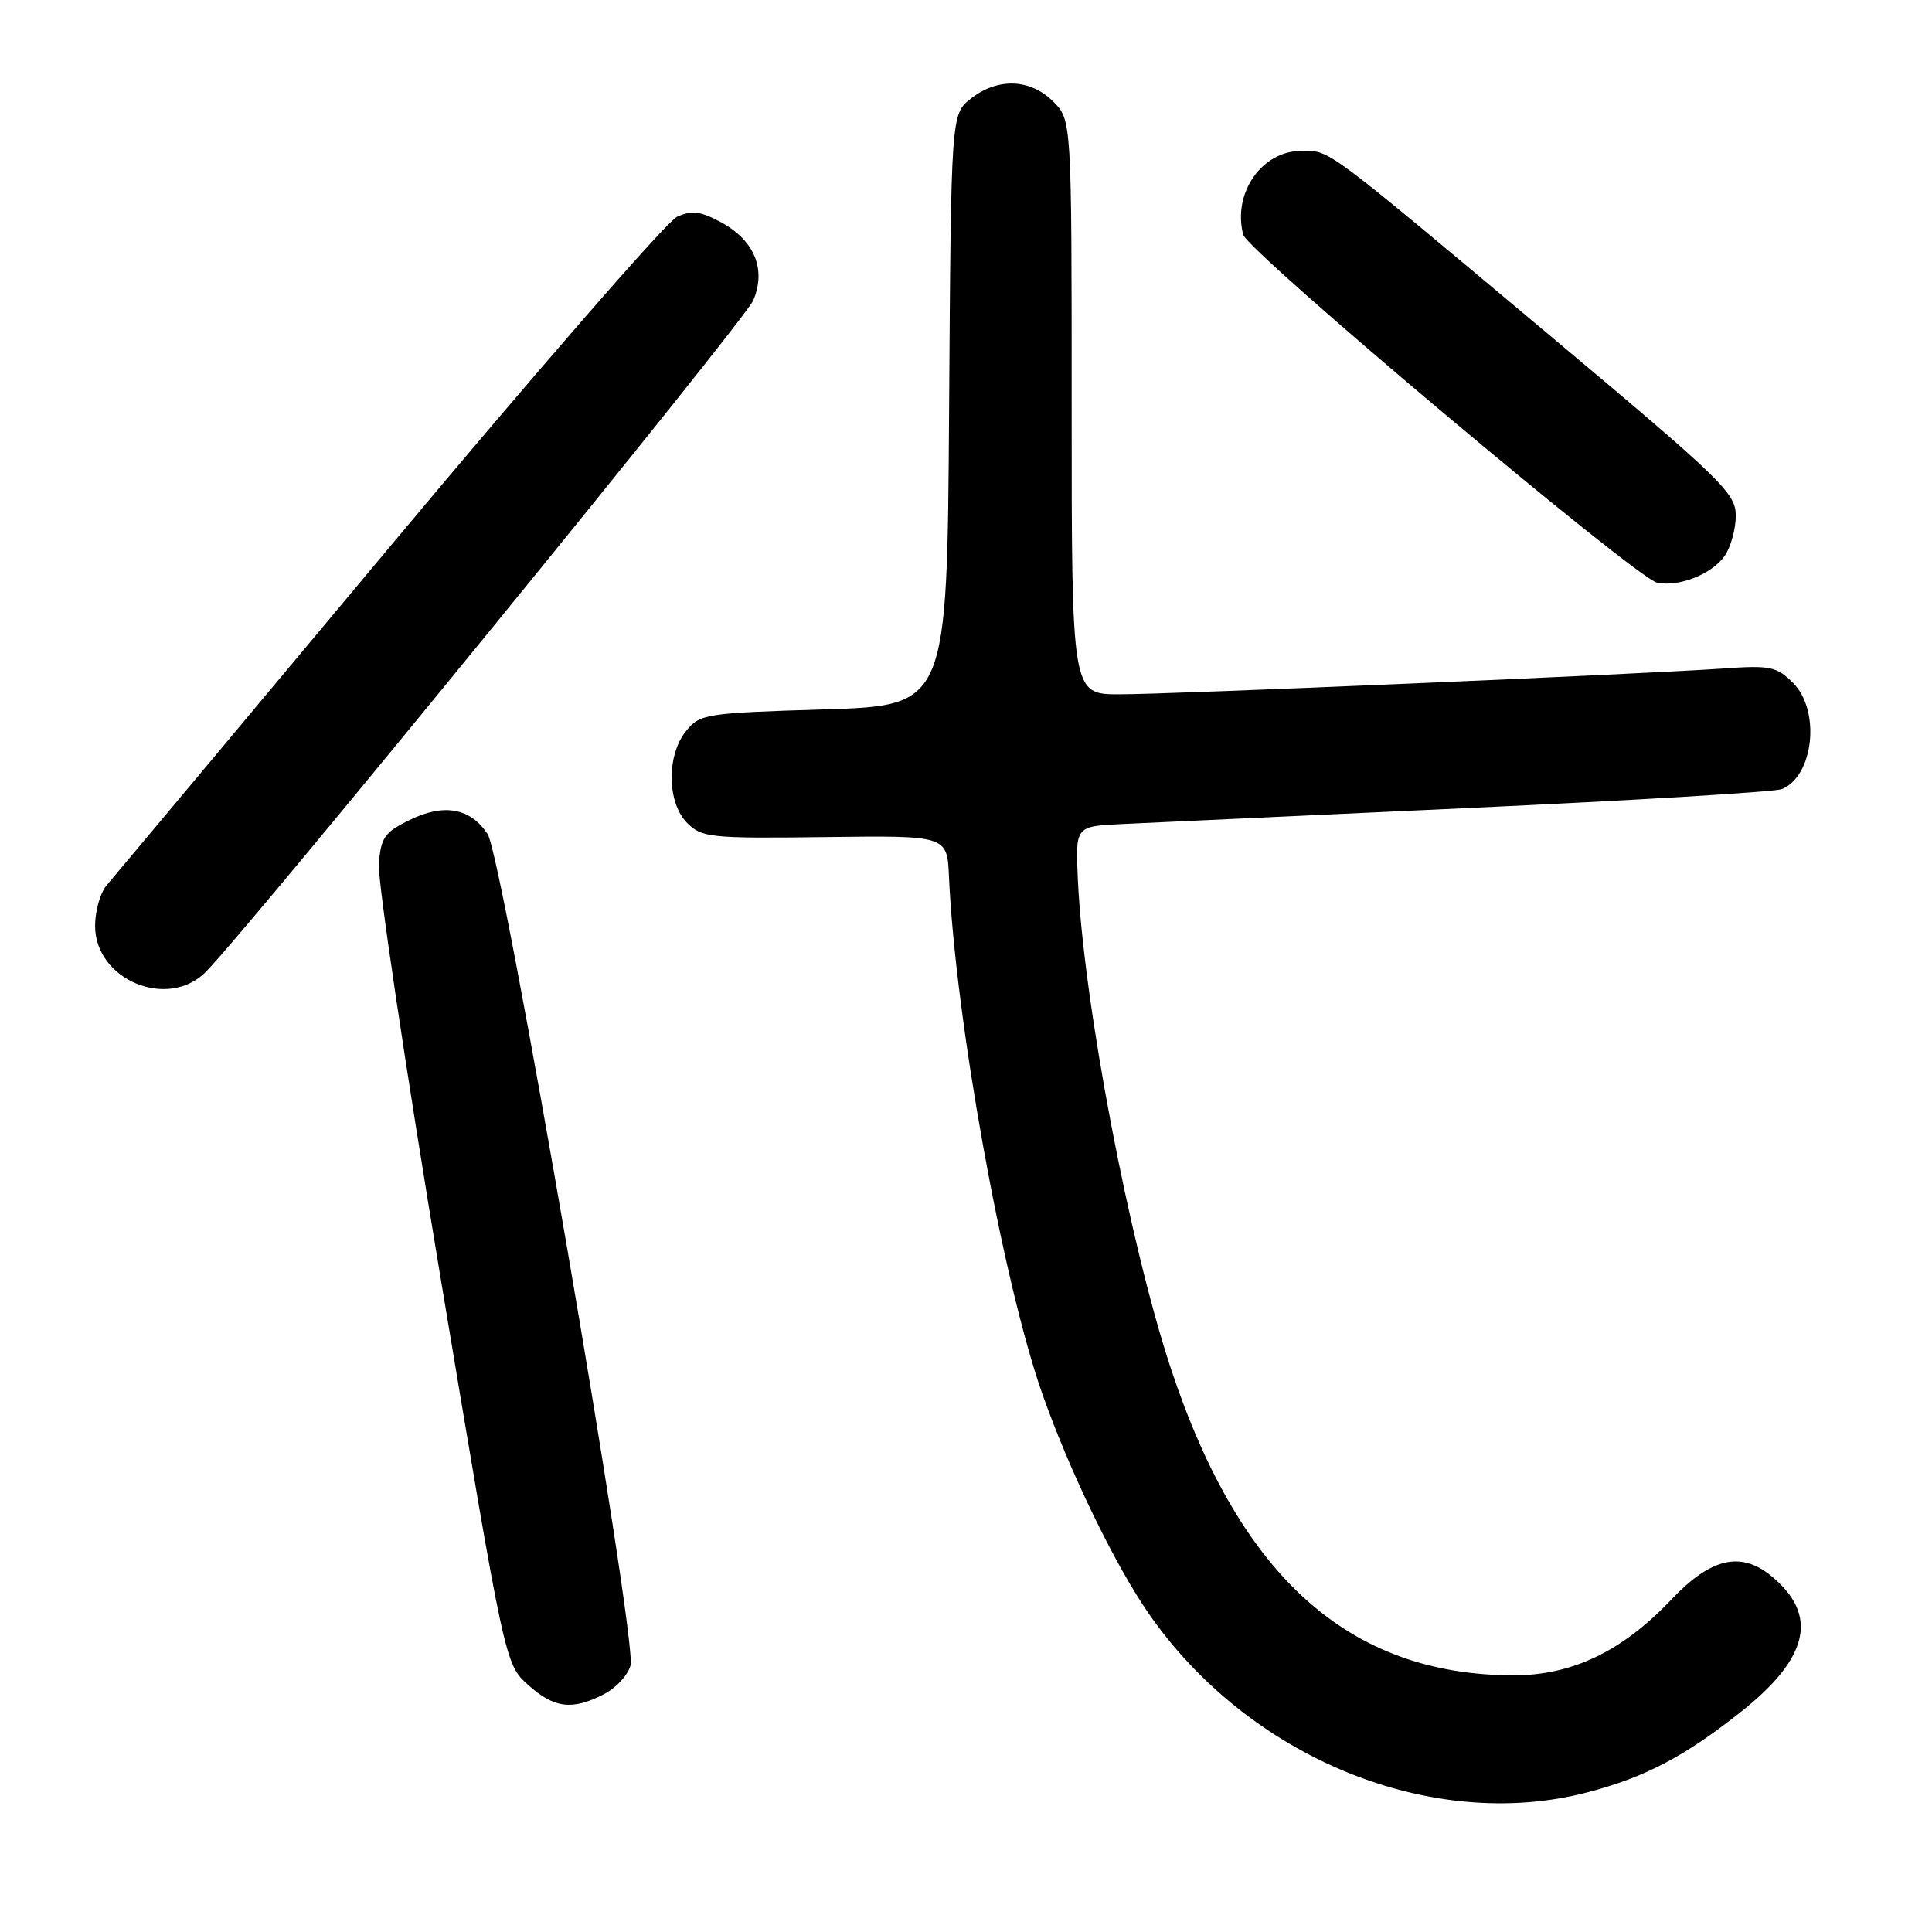 <?xml version="1.0" encoding="UTF-8" standalone="no"?>
<!DOCTYPE svg PUBLIC "-//W3C//DTD SVG 1.1//EN" "http://www.w3.org/Graphics/SVG/1.1/DTD/svg11.dtd" >
<svg xmlns="http://www.w3.org/2000/svg" xmlns:xlink="http://www.w3.org/1999/xlink" version="1.1" viewBox="0 0 256 256">
 <g >
 <path fill="currentColor"
d=" M 210.32 237.50 C 217.93 235.52 223.21 232.76 230.68 226.83 C 239.76 219.64 241.01 213.94 234.63 208.77 C 230.60 205.51 226.64 206.47 221.42 211.99 C 214.95 218.81 208.30 222.00 200.55 221.99 C 178.82 221.95 164.37 209.05 155.20 181.50 C 149.66 164.83 143.57 132.88 142.82 116.50 C 142.50 109.50 142.50 109.50 148.50 109.20 C 151.80 109.04 172.50 108.08 194.50 107.07 C 216.50 106.06 235.23 104.93 236.11 104.56 C 240.34 102.81 241.25 94.16 237.60 90.50 C 235.41 88.32 234.58 88.14 228.35 88.58 C 217.47 89.34 155.29 92.00 148.32 92.00 C 142.00 92.00 142.00 92.00 142.00 53.95 C 142.00 15.91 142.00 15.91 139.55 13.45 C 136.51 10.42 132.20 10.27 128.65 13.06 C 126.02 15.13 126.02 15.13 125.76 54.31 C 125.50 93.50 125.50 93.50 109.16 94.00 C 93.49 94.48 92.74 94.60 90.91 96.86 C 88.30 100.09 88.37 106.37 91.06 109.06 C 92.99 110.99 94.15 111.11 109.31 110.92 C 125.50 110.71 125.50 110.71 125.74 116.11 C 126.59 135.02 132.86 169.76 138.11 184.69 C 141.69 194.85 147.64 207.16 152.11 213.66 C 165.36 232.91 189.68 242.88 210.32 237.50 Z  M 80.04 224.48 C 81.65 223.65 83.23 221.93 83.55 220.66 C 84.42 217.18 66.61 113.58 64.62 110.54 C 62.34 107.06 58.85 106.42 54.29 108.65 C 50.95 110.28 50.46 110.98 50.20 114.51 C 50.04 116.72 53.73 141.47 58.41 169.51 C 66.91 220.50 66.91 220.50 69.97 223.25 C 73.44 226.37 75.82 226.66 80.04 224.48 Z  M 27.30 128.75 C 33.49 122.43 98.69 42.46 99.81 39.81 C 101.56 35.68 99.96 31.83 95.50 29.43 C 92.80 27.98 91.65 27.84 89.70 28.73 C 88.36 29.34 71.16 49.11 51.47 72.67 C 31.79 96.23 14.99 116.31 14.14 117.30 C 13.29 118.29 12.60 120.71 12.60 122.68 C 12.60 129.87 22.28 133.87 27.30 128.75 Z  M 228.52 73.67 C 229.33 72.51 230.00 70.10 230.00 68.33 C 230.00 65.35 228.20 63.60 205.75 44.78 C 174.92 18.94 176.34 20.00 172.40 20.00 C 167.18 20.00 163.30 25.61 164.73 31.09 C 165.32 33.34 216.75 76.59 219.56 77.20 C 222.43 77.82 226.82 76.09 228.52 73.67 Z "/>
</g>
</svg>
